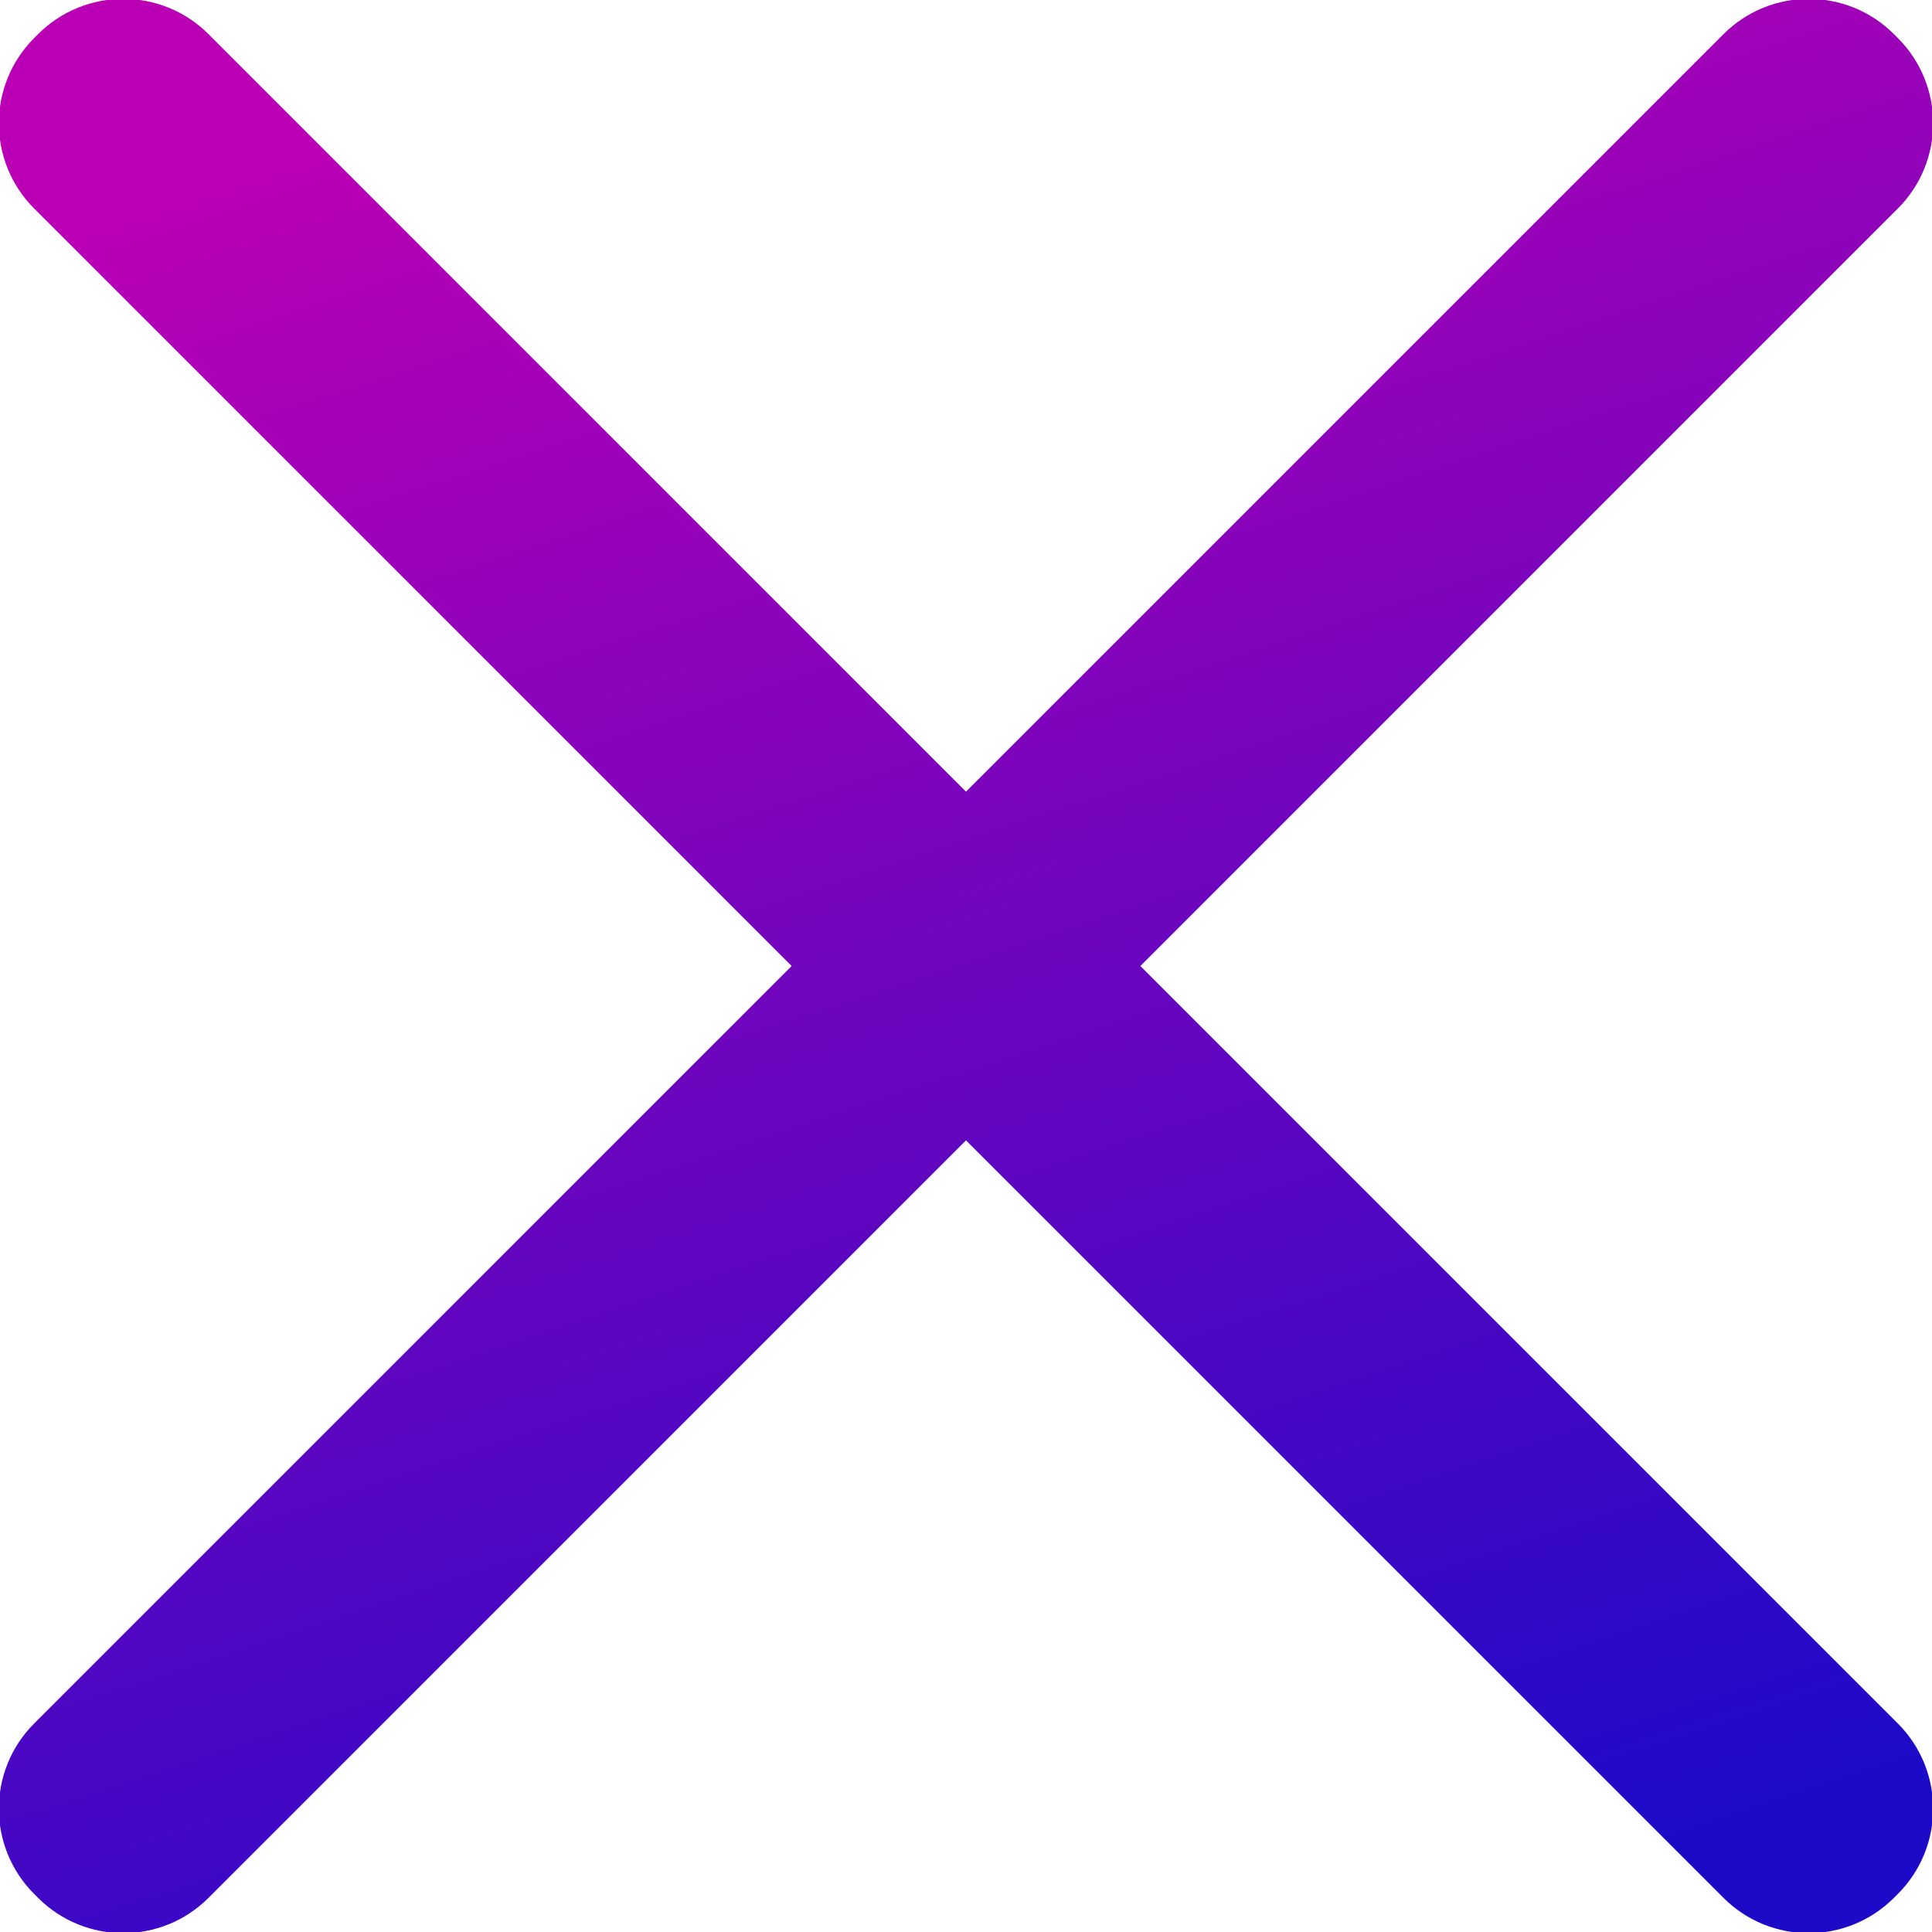<svg xmlns="http://www.w3.org/2000/svg" xmlns:xlink="http://www.w3.org/1999/xlink" width="40" height="40" viewBox="0 0 40 40" version="1.1">
    <title>ic-close</title>
    <defs>
        <linearGradient x1="100%" y1="29.612%" x2="0.932%" y2="62.107%" id="linearGradient-1">
            <stop stop-color="#1D0AC9" offset="0%"/>
            <stop stop-color="#BA00B4" offset="100%"/>
        </linearGradient>
    </defs>
    <g id="ic-close" stroke="none" stroke-width="1" fill="none" fill-rule="evenodd">
        <path d="M20,16.39 L35.683,0.707 C36.658,-0.267 38.237,-0.267 39.212,0.707 L39.293,0.788 C40.267,1.763 40.267,3.342 39.293,4.317 L23.61,20 L39.293,35.683 C40.267,36.658 40.267,38.237 39.293,39.212 L39.212,39.293 C38.237,40.267 36.658,40.267 35.683,39.293 L20,23.61 L4.317,39.293 C3.342,40.267 1.763,40.267 0.788,39.293 L0.707,39.212 C-0.267,38.237 -0.267,36.658 0.707,35.683 L16.39,20 L0.707,4.317 C-0.267,3.342 -0.267,1.763 0.707,0.788 L0.788,0.707 C1.763,-0.267 3.342,-0.267 4.317,0.707 L20,16.39 Z" id="Combined-Shape" fill="url(#linearGradient-1)" transform="translate(20, 20) rotate(-270) translate(-20, -20) "/>
    </g>
</svg>